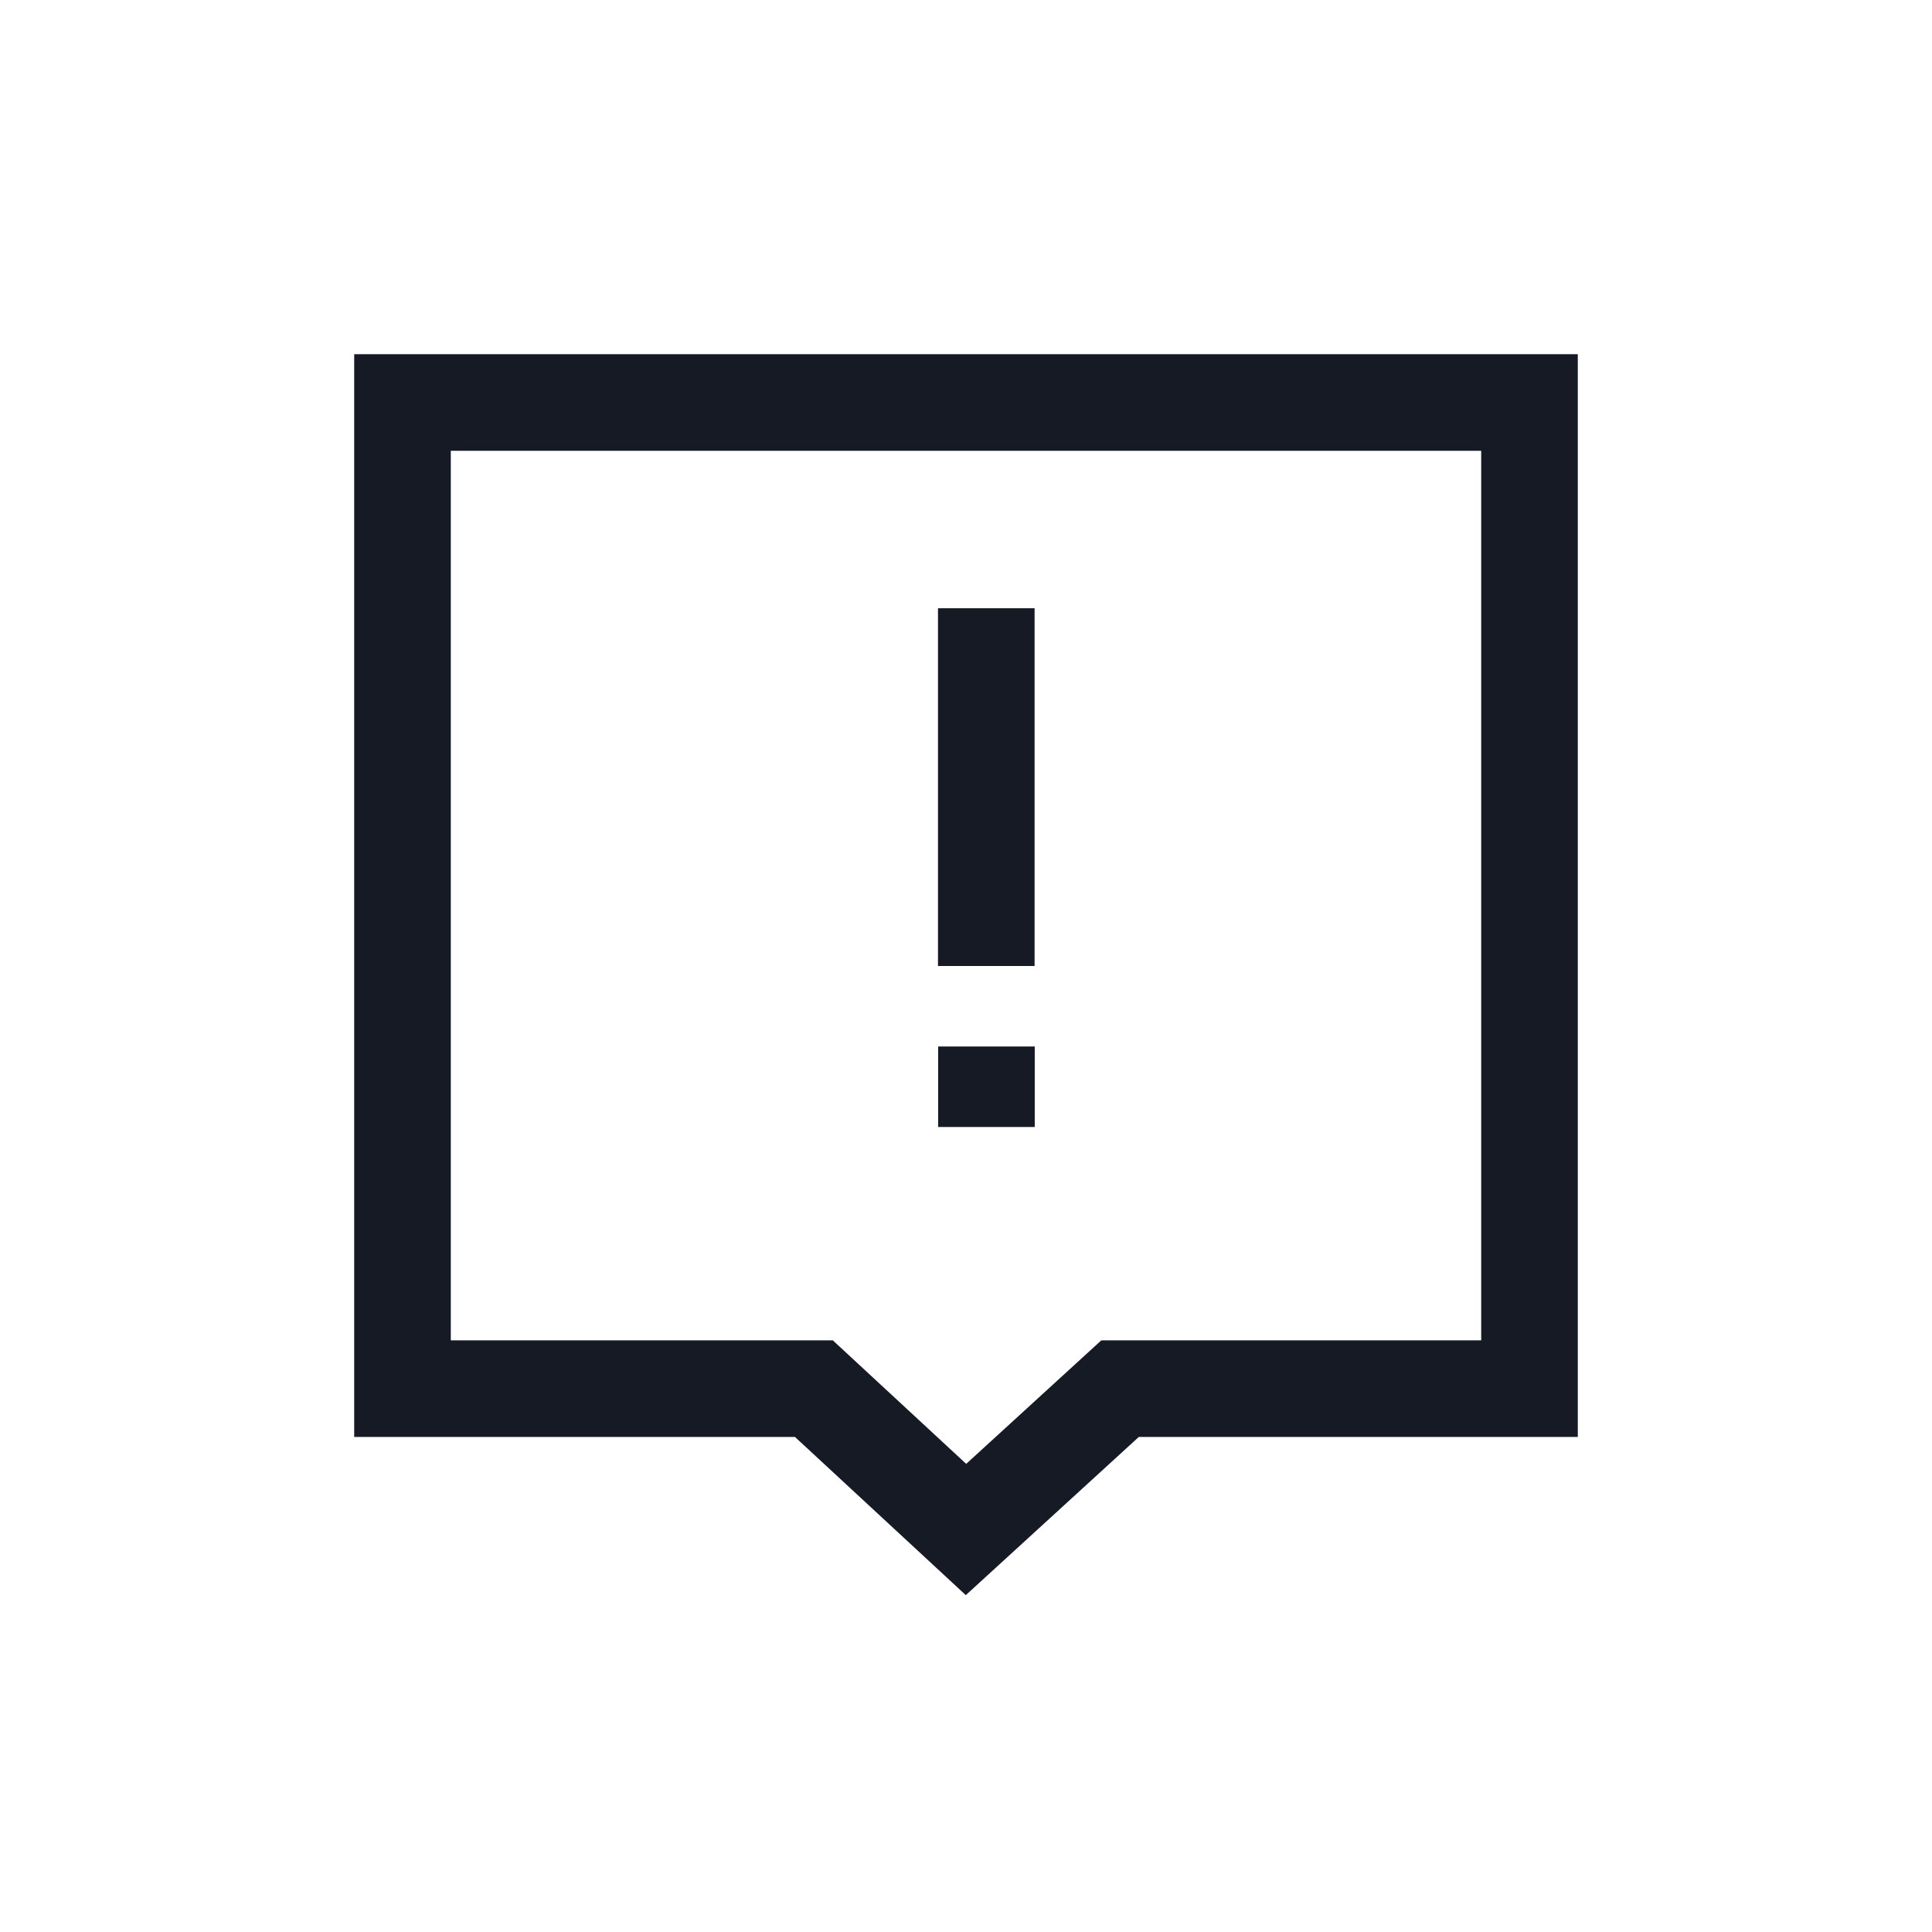 <svg width="24" height="24" viewBox="0 0 24 24" fill="none" xmlns="http://www.w3.org/2000/svg">
<path d="M5 5H19V17.25H13.914L12 19L10.11 17.25H5V5Z" stroke="#161A24" stroke-width="1.2"/>
<path d="M12.252 12L12.252 7.556" stroke="#161A24" stroke-width="1.2"/>
<path d="M12.254 14L12.254 13" stroke="#161A24" stroke-width="1.2"/>
</svg>
